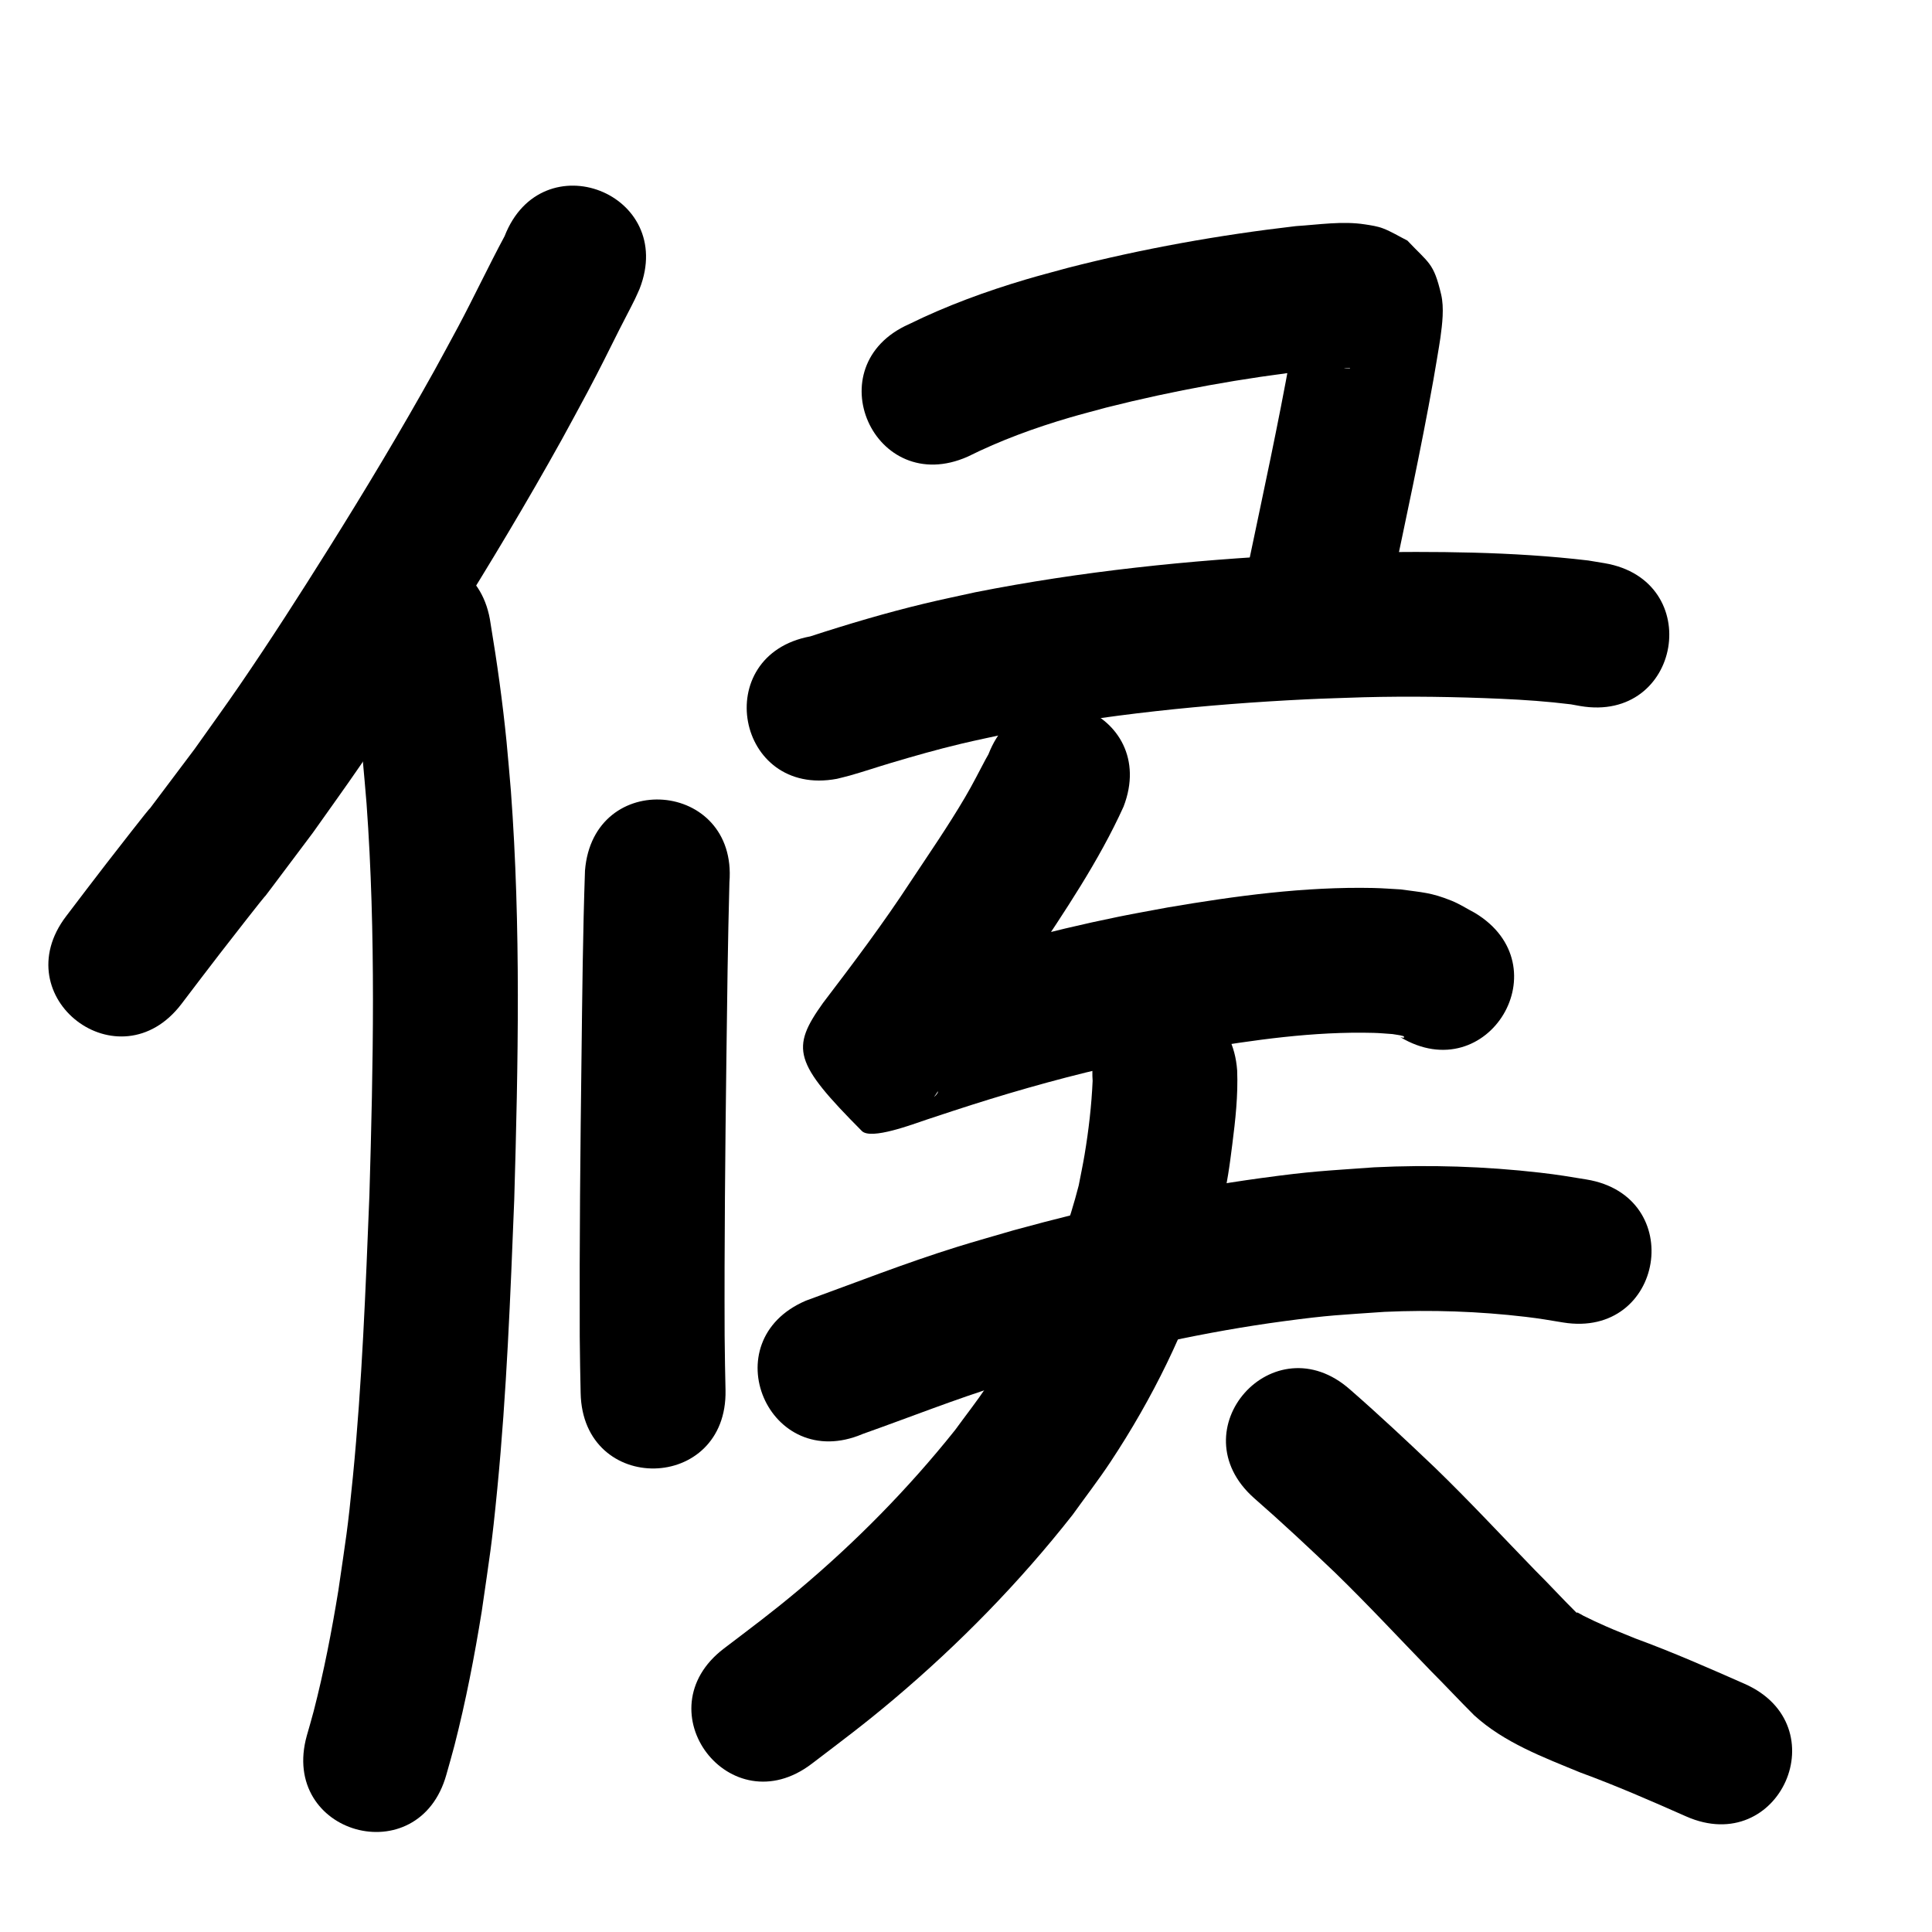 <?xml version="1.0" ?>
<svg xmlns="http://www.w3.org/2000/svg" width="1000" height="1000">
<path d="m 261.191,122.217 c -8.245,15.352 -15.671,31.13 -23.845,46.524 -4.091,7.704 -8.32,15.334 -12.48,23.001 -17.404,31.278 -35.833,61.966 -54.844,92.29 -15.011,23.943 -29.878,47.15 -45.855,70.467 -7.671,11.196 -15.658,22.172 -23.487,33.258 -46.739,62.051 -0.018,0.505 -45.598,59.184 -7.006,9.019 -13.865,18.151 -20.798,27.226 -32.187,42.148 27.419,87.668 59.607,45.52 v 0 c 6.693,-8.767 13.314,-17.589 20.079,-26.3 46.163,-59.44 0.373,0.943 47.988,-62.386 8.219,-11.655 16.601,-23.198 24.658,-34.966 16.361,-23.898 31.857,-48.077 47.232,-72.616 19.746,-31.516 38.884,-63.414 56.95,-95.927 4.399,-8.118 8.87,-16.198 13.196,-24.355 7.01,-13.215 10.193,-19.828 16.527,-32.435 2.661,-5.297 5.491,-10.51 8.101,-15.833 0.872,-1.778 1.632,-3.61 2.448,-5.415 19.259,-49.412 -50.621,-76.649 -69.88,-27.236 z"/>
<path d="m 179.623,332.982 c 3.258,19.676 6.073,39.428 8.031,59.28 0.779,7.898 1.382,15.813 2.073,23.72 4.902,67.463 3.445,135.169 1.475,202.715 -1.951,48.546 -3.796,97.147 -8.532,145.521 -2.749,28.079 -3.62,31.985 -7.548,59.079 -3.426,20.998 -7.46,41.911 -12.792,62.514 -1.092,4.218 -2.355,8.39 -3.532,12.585 -14.241,51.085 58.005,71.225 72.245,20.14 v 0 c 1.399,-5.047 2.896,-10.068 4.197,-15.141 5.866,-22.876 10.352,-46.081 14.114,-69.389 4.194,-29.202 5.121,-33.379 8.05,-63.482 4.842,-49.748 6.779,-99.724 8.765,-149.648 2.043,-70.462 3.494,-141.09 -1.732,-211.459 -0.752,-8.52 -1.41,-17.049 -2.257,-25.56 -2.033,-20.432 -4.868,-40.78 -8.249,-61.031 -7.181,-52.545 -81.49,-42.389 -74.309,10.156 z"/>
<path d="m 302.79,450.595 c -1.112,32.101 -1.419,64.232 -1.805,96.349 -0.613,48.273 -1.103,96.55 -0.916,144.827 0.271,20.705 0.105,10.94 0.473,29.297 1.068,53.022 76.053,51.511 74.985,-1.511 v 0 c -0.356,-17.603 -0.195,-8.243 -0.459,-28.079 -0.19,-47.879 0.306,-95.757 0.911,-143.632 0.366,-30.421 0.757,-60.844 1.571,-91.257 4.239,-52.863 -70.522,-58.858 -74.76,-5.994 z"/>
<path d="m 500.908,236.347 c 16.896,-8.408 34.614,-14.885 52.71,-20.194 6.289,-1.845 12.643,-3.463 18.964,-5.195 35.1,-8.877 70.785,-15.313 106.748,-19.417 6.421,-0.36 12.917,-1.436 19.375,-1.011 0.072,0.005 0.114,0.217 0.042,0.213 -1.2,-0.075 -2.44,-0.053 -3.58,-0.434 -3.009,-1.007 -5.848,-2.465 -8.772,-3.697 -9.478,-8.909 -9.245,-6.65 -13.831,-18.63 -0.597,-1.559 -0.203,-3.415 -0.921,-4.922 -0.297,-0.624 -0.34,1.341 -0.462,2.022 -0.44,2.462 -0.808,4.937 -1.224,7.404 -0.645,3.825 -1.305,7.648 -1.958,11.472 -6.37,35.544 -14.063,70.833 -21.455,106.174 -1.128,5.287 -2.257,10.573 -3.385,15.86 -11.068,51.865 62.28,67.518 73.348,15.653 v 0 c 1.149,-5.386 2.299,-10.772 3.448,-16.158 7.583,-36.253 15.471,-72.454 21.976,-108.92 0.489,-2.869 3.094,-17.934 3.606,-21.682 0.961,-7.048 2.029,-15.52 0.386,-22.501 -3.886,-16.517 -6.3,-16.008 -17.477,-27.873 -4.204,-2.099 -8.223,-4.619 -12.612,-6.297 -2.949,-1.127 -6.125,-1.571 -9.244,-2.058 -11.851,-1.853 -24.007,0.144 -35.837,0.879 -39.785,4.613 -79.281,11.664 -118.092,21.618 -7.257,2.009 -14.552,3.884 -21.771,6.027 -20.691,6.144 -41.005,13.575 -60.388,23.107 -48.48,21.498 -18.077,90.06 30.403,68.561 z"/>
<path d="m 433.161,403.122 c 2.239,-0.568 4.494,-1.076 6.716,-1.703 7.094,-2.003 14.078,-4.377 21.143,-6.479 12.355,-3.676 23.871,-6.966 36.474,-9.974 7.818,-1.866 15.698,-3.46 23.546,-5.19 51.095,-9.963 103.046,-15.242 155.013,-17.795 9.918,-0.487 19.847,-0.722 29.77,-1.082 23.746,-0.603 47.507,-0.251 71.235,0.802 12.082,0.536 24.053,1.375 36.047,2.869 1.609,0.29 3.219,0.581 4.828,0.871 52.274,8.937 64.914,-64.99 12.639,-73.927 v 0 c -2.822,-0.467 -5.643,-0.934 -8.465,-1.402 -39.471,-4.668 -79.349,-4.772 -119.038,-4.162 -10.538,0.391 -21.082,0.647 -31.614,1.173 -55.876,2.788 -111.725,8.57 -166.638,19.43 -8.751,1.947 -17.535,3.748 -26.252,5.842 -19.955,4.796 -39.694,10.655 -59.197,17.007 -52.129,9.752 -38.337,83.473 13.792,73.721 z"/>
<path d="m 511.601,390.443 c -0.492,0.874 -1.001,1.738 -1.475,2.622 -3.754,7.012 -6.402,12.439 -10.542,19.494 -8.759,14.927 -18.631,29.222 -28.186,43.64 -14.149,21.667 -29.704,42.334 -45.386,62.897 -16.875,23.588 -15.14,30.864 20.073,66.298 4.735,4.765 26.321,-3.478 33.602,-5.906 4.387,-1.463 8.781,-2.9 13.172,-4.35 26.03,-8.535 52.379,-16.181 79.069,-22.379 20.105,-4.669 26.184,-5.584 46.415,-9.373 30.594,-5.099 61.611,-9.601 92.724,-8.768 3.232,0.086 6.453,0.413 9.68,0.619 1.872,0.349 3.794,0.492 5.615,1.048 0.266,0.081 0.593,0.675 0.331,0.767 -0.6,0.208 -1.26,-0.151 -1.89,-0.226 45.519,27.213 84.003,-37.161 38.485,-64.373 v 0 c -3.977,-2.076 -7.771,-4.548 -11.93,-6.229 -10.663,-4.309 -15.274,-4.302 -26.344,-5.864 -4.729,-0.247 -9.452,-0.641 -14.186,-0.74 -35.682,-0.751 -71.253,4.095 -106.339,10.059 -8.407,1.585 -16.837,3.051 -25.22,4.756 -37.208,7.565 -73.884,17.604 -109.936,29.492 -4.595,1.518 -9.196,3.017 -13.785,4.555 -2.648,0.888 -10.266,1.199 -7.924,2.721 3.663,2.38 10.571,-2.936 13.088,0.634 11.235,15.932 17.312,34.971 24.733,52.998 0.41,0.996 -2.486,3.518 -1.812,2.677 0.742,-0.925 1.344,-1.954 2.016,-2.931 16.688,-21.881 33.2,-43.903 48.269,-66.949 17.15,-25.884 34.725,-51.693 47.606,-80.057 19.182,-49.442 -50.74,-76.57 -69.922,-27.127 z"/>
<path d="m 446.611,742.189 c 24.043,-8.519 47.738,-17.961 72.118,-25.52 8.921,-2.766 17.927,-5.249 26.89,-7.874 39.037,-10.67 78.62,-19.544 118.755,-24.927 24.042,-3.225 28.717,-3.199 52.253,-4.856 24.376,-1.107 48.845,-0.276 73.078,2.588 7.505,0.887 12.076,1.713 19.306,2.905 52.339,8.551 64.432,-65.468 12.093,-74.019 v 0 c -9.304,-1.509 -14.16,-2.39 -23.933,-3.514 -28.498,-3.277 -57.261,-4.175 -85.912,-2.768 -26.246,1.915 -31.685,1.916 -58.361,5.546 -43.395,5.906 -86.207,15.484 -128.412,27.083 -9.773,2.877 -19.592,5.602 -29.318,8.632 -26.381,8.219 -52.091,18.334 -78.046,27.764 -48.762,20.851 -19.274,89.811 29.488,68.96 z"/>
<path d="m 565.547,559.419 c -0.566,12.808 -2.063,25.616 -4.172,38.261 -0.889,5.329 -2.024,10.613 -3.037,15.919 -9.503,37.13 -26.207,72.157 -47.526,103.953 -5.199,7.753 -10.979,15.101 -16.468,22.651 -24.21,30.329 -51.538,58.067 -81.254,83.006 -13.626,11.436 -24.438,19.432 -38.43,30.089 -42.172,32.156 3.304,91.796 45.476,59.64 v 0 c 15.779,-12.044 27.019,-20.349 42.459,-33.388 33.939,-28.662 65.126,-60.535 92.582,-95.48 6.544,-9.137 13.428,-18.04 19.632,-27.411 21.703,-32.781 39.361,-68.599 51.053,-106.166 2.362,-7.591 4.124,-15.356 6.185,-23.034 1.204,-6.476 2.539,-12.929 3.611,-19.429 0.858,-5.205 1.505,-10.444 2.177,-15.676 1.629,-12.684 3.03,-25.483 2.522,-38.292 -3.787,-52.898 -78.595,-47.542 -74.809,5.355 z"/>
<path d="m 649.102,775.41 c 14.308,12.484 28.176,25.474 41.917,38.578 17.044,16.576 33.223,34.007 49.769,51.072 7.499,7.504 14.719,15.283 22.236,22.77 15.52,14.163 35.75,21.711 54.894,29.597 18.589,6.812 36.717,14.731 54.809,22.74 48.509,21.434 78.821,-47.167 30.312,-68.601 v 0 c -18.711,-8.254 -37.434,-16.48 -56.646,-23.523 -10.431,-4.262 -11.733,-4.641 -21.091,-8.953 -1.896,-0.874 -3.76,-1.817 -5.64,-2.725 -1.077,-0.588 -2.119,-1.248 -3.232,-1.765 -0.078,-0.036 -0.128,0.116 -0.192,0.174 -0.129,-0.061 -0.257,-0.121 -0.386,-0.182 -7.21,-7.112 -14.021,-14.622 -21.222,-21.744 -17.234,-17.768 -34.074,-35.929 -51.864,-53.15 -14.397,-13.715 -28.918,-27.319 -43.897,-40.399 -39.676,-35.189 -89.442,20.922 -49.765,56.111 z"/>
</svg>
